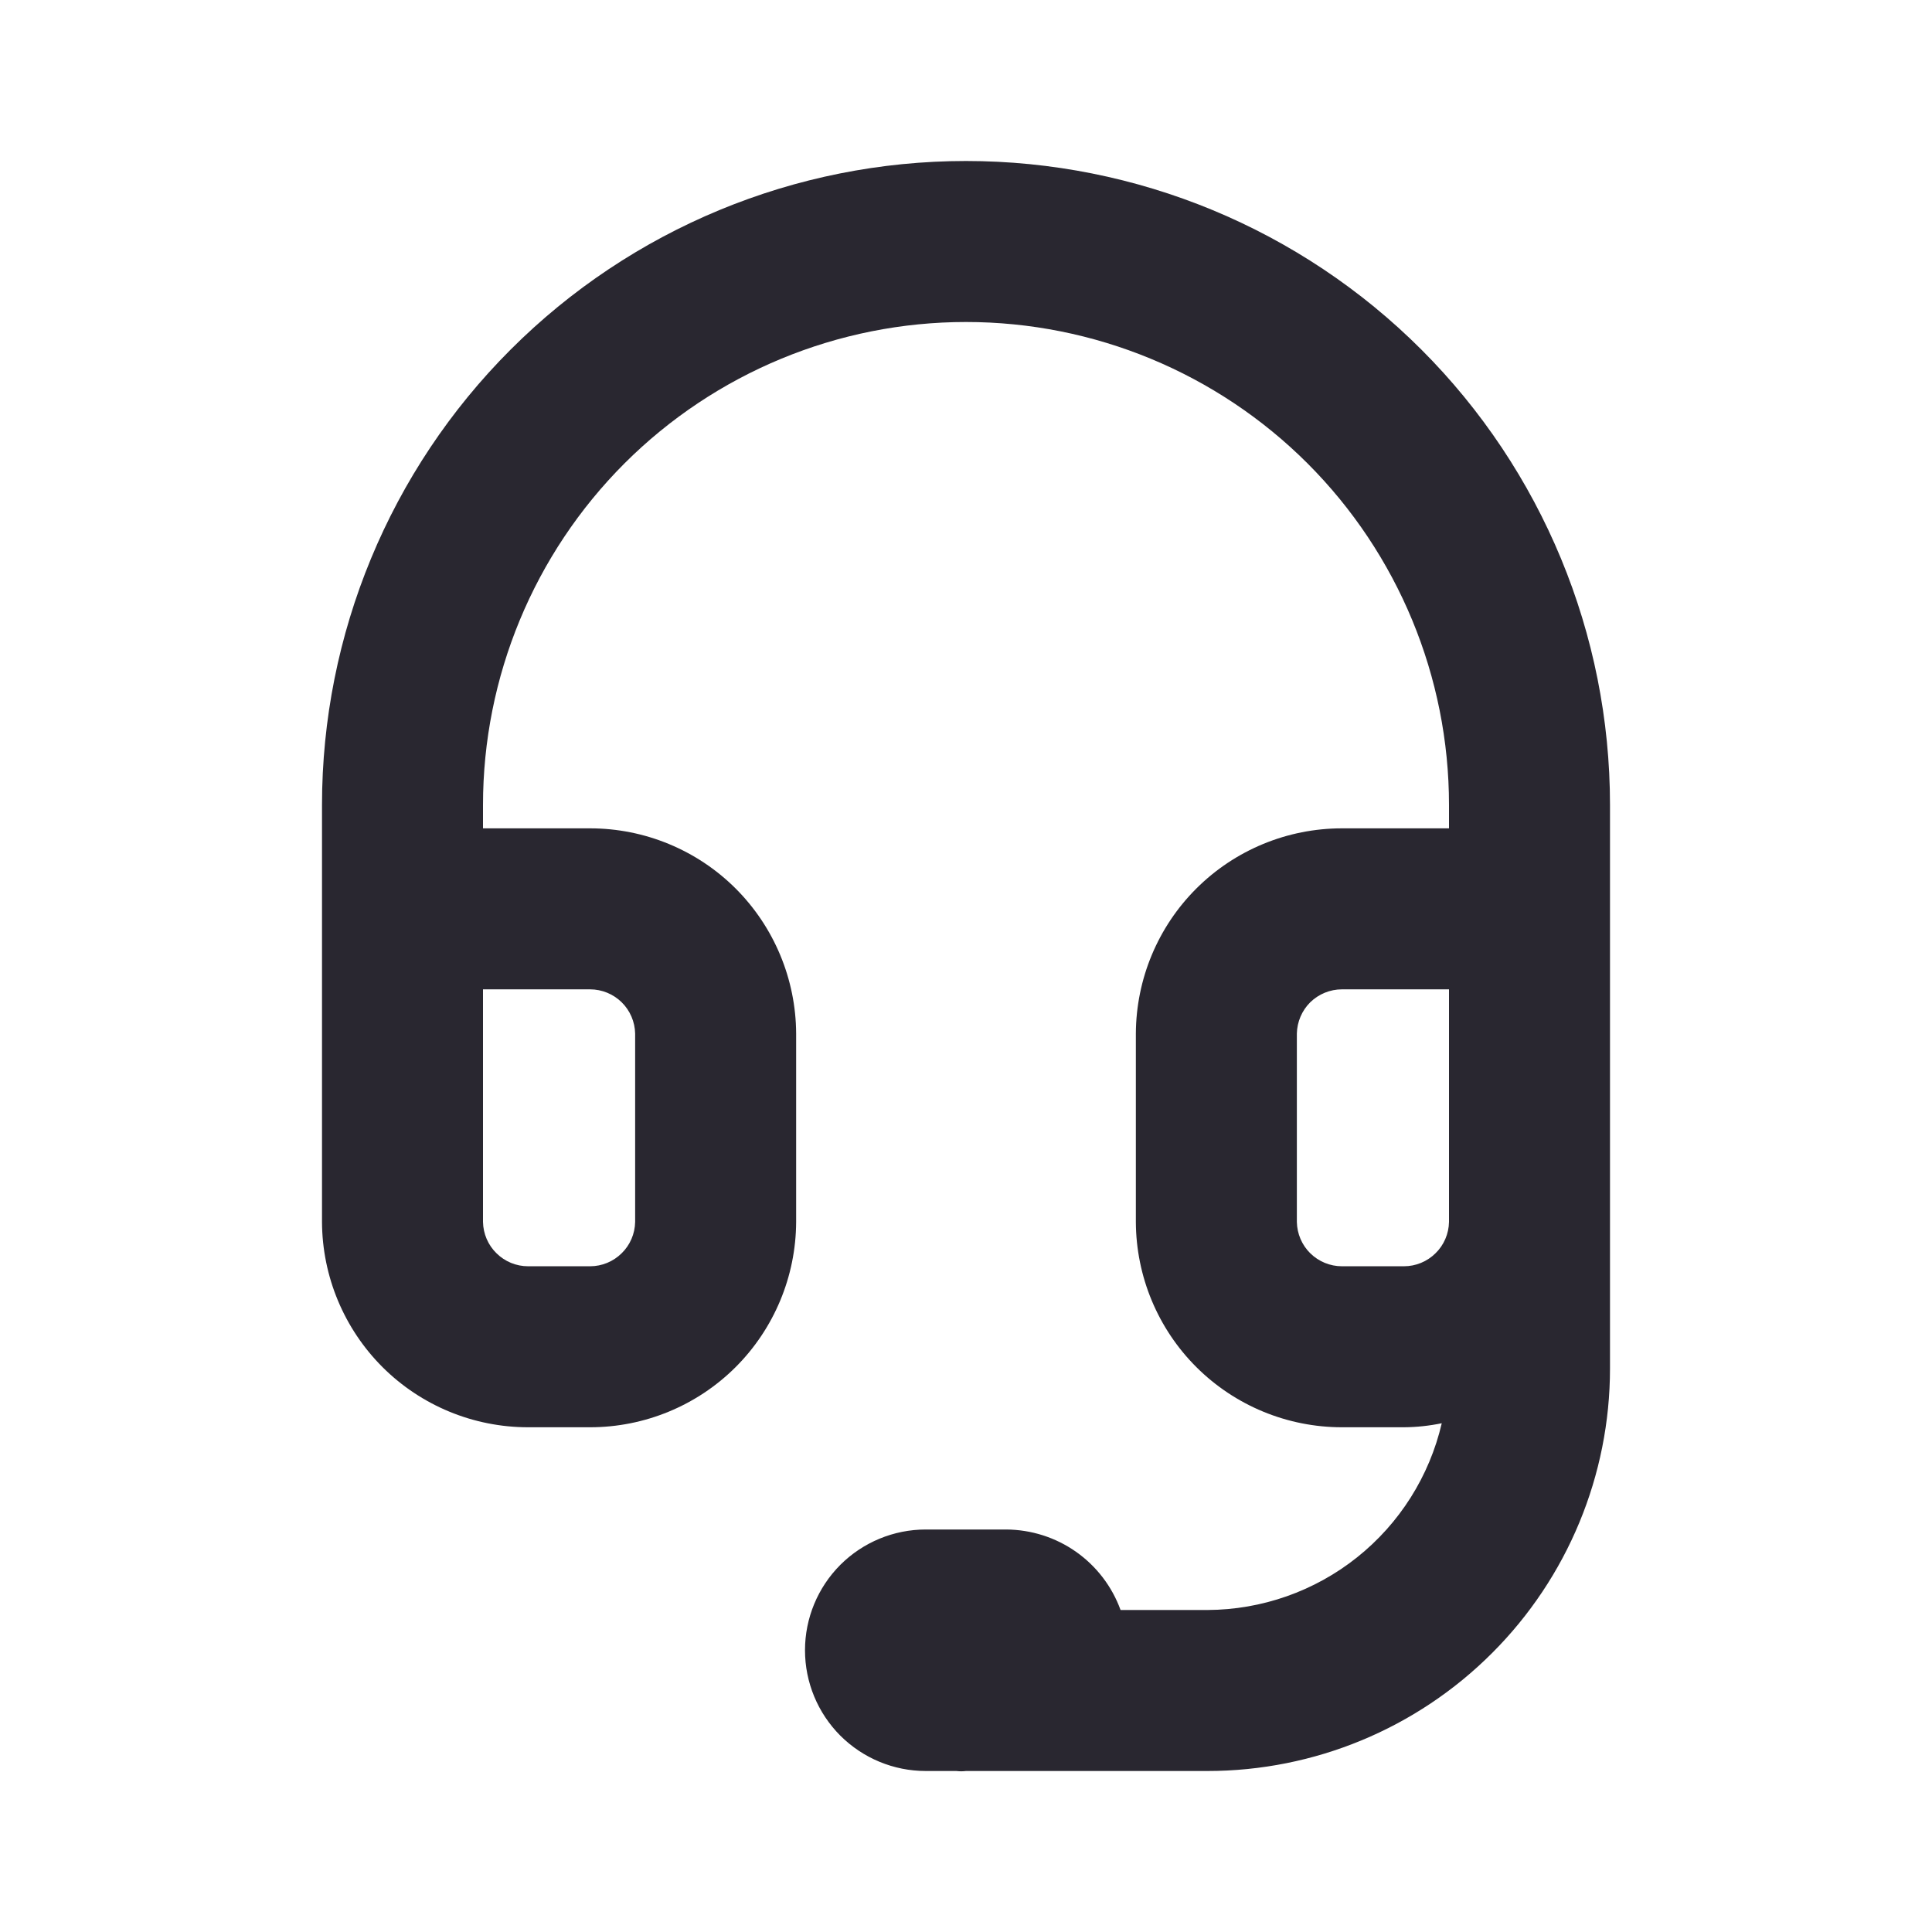 <svg width="24" height="24" viewBox="0 0 24 24" fill="none" xmlns="http://www.w3.org/2000/svg">
<path d="M12 2C9.878 2 7.843 2.843 6.343 4.343C4.843 5.843 4 7.878 4 10L4 15.18C4.003 15.857 4.274 16.506 4.753 16.984C5.233 17.462 5.883 17.73 6.56 17.73H7.33C8.007 17.73 8.657 17.462 9.137 16.984C9.616 16.506 9.887 15.857 9.89 15.18V12.84C9.887 12.163 9.616 11.514 9.137 11.036C8.657 10.558 8.007 10.29 7.33 10.29H6V10C6 8.409 6.632 6.883 7.757 5.757C8.883 4.632 10.409 4 12 4C13.591 4 15.117 4.632 16.243 5.757C17.368 6.883 18 8.409 18 10V10.29H16.67C15.993 10.29 15.343 10.558 14.863 11.036C14.383 11.514 14.113 12.163 14.11 12.84V15.18C14.113 15.857 14.383 16.506 14.863 16.984C15.343 17.462 15.993 17.73 16.67 17.73H17.44C17.598 17.729 17.755 17.712 17.91 17.68C17.757 18.338 17.386 18.925 16.858 19.346C16.33 19.767 15.675 19.997 15 20H13.92C13.814 19.708 13.621 19.456 13.367 19.277C13.113 19.098 12.81 19.002 12.5 19H11.5C11.102 19 10.721 19.158 10.439 19.439C10.158 19.721 10 20.102 10 20.5C10 20.898 10.158 21.279 10.439 21.561C10.721 21.842 11.102 22 11.5 22H11.88C11.92 22.005 11.96 22.005 12 22H15C16.326 22 17.598 21.473 18.535 20.535C19.473 19.598 20 18.326 20 17V10C20 7.878 19.157 5.843 17.657 4.343C16.157 2.843 14.122 2 12 2V2ZM7.33 12.29C7.477 12.29 7.618 12.348 7.722 12.45C7.827 12.553 7.887 12.693 7.89 12.84V15.18C7.887 15.327 7.827 15.467 7.722 15.569C7.618 15.672 7.477 15.73 7.33 15.73H6.56C6.413 15.73 6.272 15.672 6.168 15.569C6.063 15.467 6.003 15.327 6 15.18V12.29H7.33ZM17.44 15.73H16.67C16.523 15.73 16.382 15.672 16.277 15.569C16.173 15.467 16.113 15.327 16.11 15.18V12.84C16.113 12.693 16.173 12.553 16.277 12.45C16.382 12.348 16.523 12.29 16.67 12.29H18V15.18C17.997 15.327 17.937 15.467 17.832 15.569C17.728 15.672 17.587 15.73 17.44 15.73Z" fill="#292730"/>
</svg>
